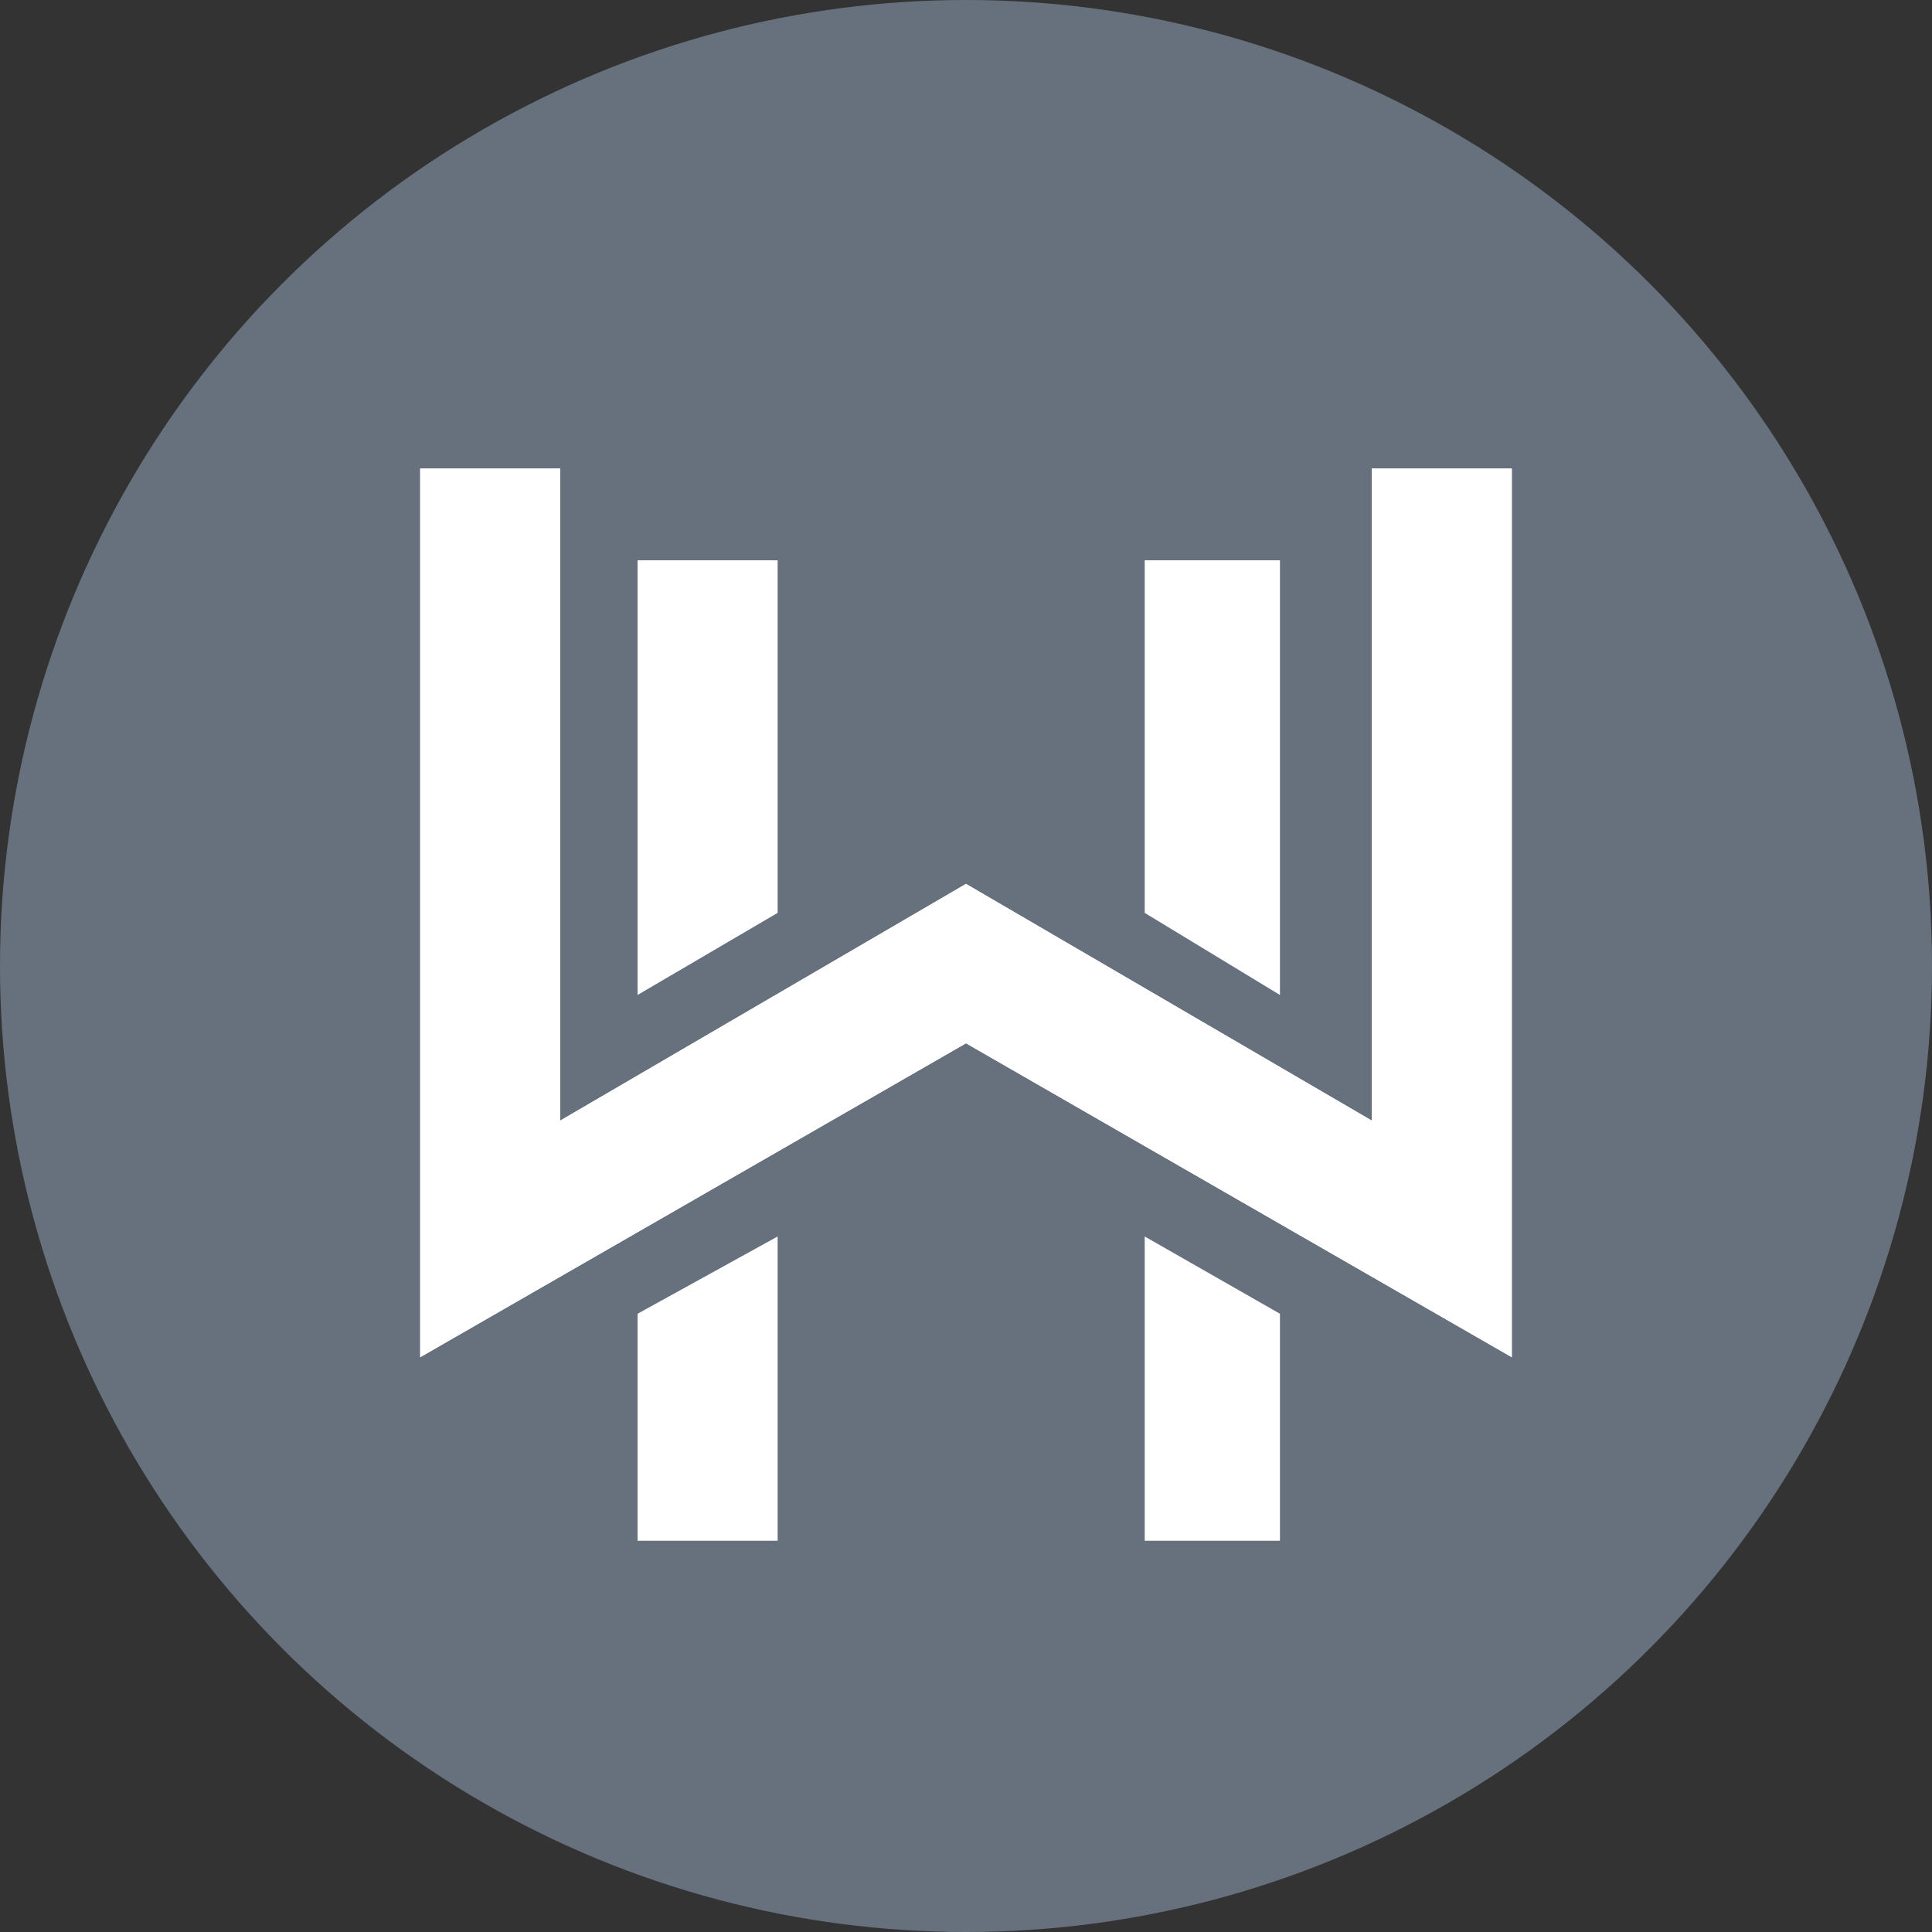 <?xml version="1.0" encoding="utf-8"?>
<!-- Generator: Adobe Illustrator 19.0.0, SVG Export Plug-In . SVG Version: 6.00 Build 0)  -->
<svg version="1.1" id="Layer_1" xmlns="http://www.w3.org/2000/svg" xmlns:xlink="http://www.w3.org/1999/xlink" x="0px" y="0px"
	 viewBox="0 0 40 40" style="enable-background:new 0 0 40 40;" xml:space="preserve">
<rect x="0" y="0" width="40" height="40" fill="#333333" stroke="none"/>
<style type="text/css">
	.st0{fill:#67717D;}
	.st1{fill:#FFFFFF;}
</style>
<circle id="XMLID_74_" class="st0" cx="20" cy="20" r="20"/>
<g id="XMLID_24_">
	<polygon id="XMLID_73_" class="st1" points="8.7,9.7 11.6,9.7 11.6,23.2 20,18.3 28.4,23.2 28.4,9.7 31.3,9.7 31.3,28.1 20,21.6 
		8.7,28.1 	"/>
	<polygon id="XMLID_72_" class="st1" points="8.7,9.7 11.6,9.7 11.6,23.2 20,18.3 28.4,23.2 28.4,9.7 31.3,9.7 31.3,28.1 20,21.6 
		8.7,28.1 	"/>
	<polygon id="XMLID_71_" class="st1" points="13.2,11.6 16.1,11.6 16.1,18.9 13.2,20.6 	"/>
	<polygon id="XMLID_70_" class="st1" points="23.7,18.9 23.7,11.6 26.5,11.6 26.5,20.6 	"/>
	<polygon id="XMLID_69_" class="st1" points="23.7,31.9 23.7,25.6 26.5,27.2 26.5,31.9 	"/>
	<polygon id="XMLID_43_" class="st1" points="13.2,31.9 13.2,27.2 16.1,25.6 16.1,31.9 	"/>
</g>
</svg>
